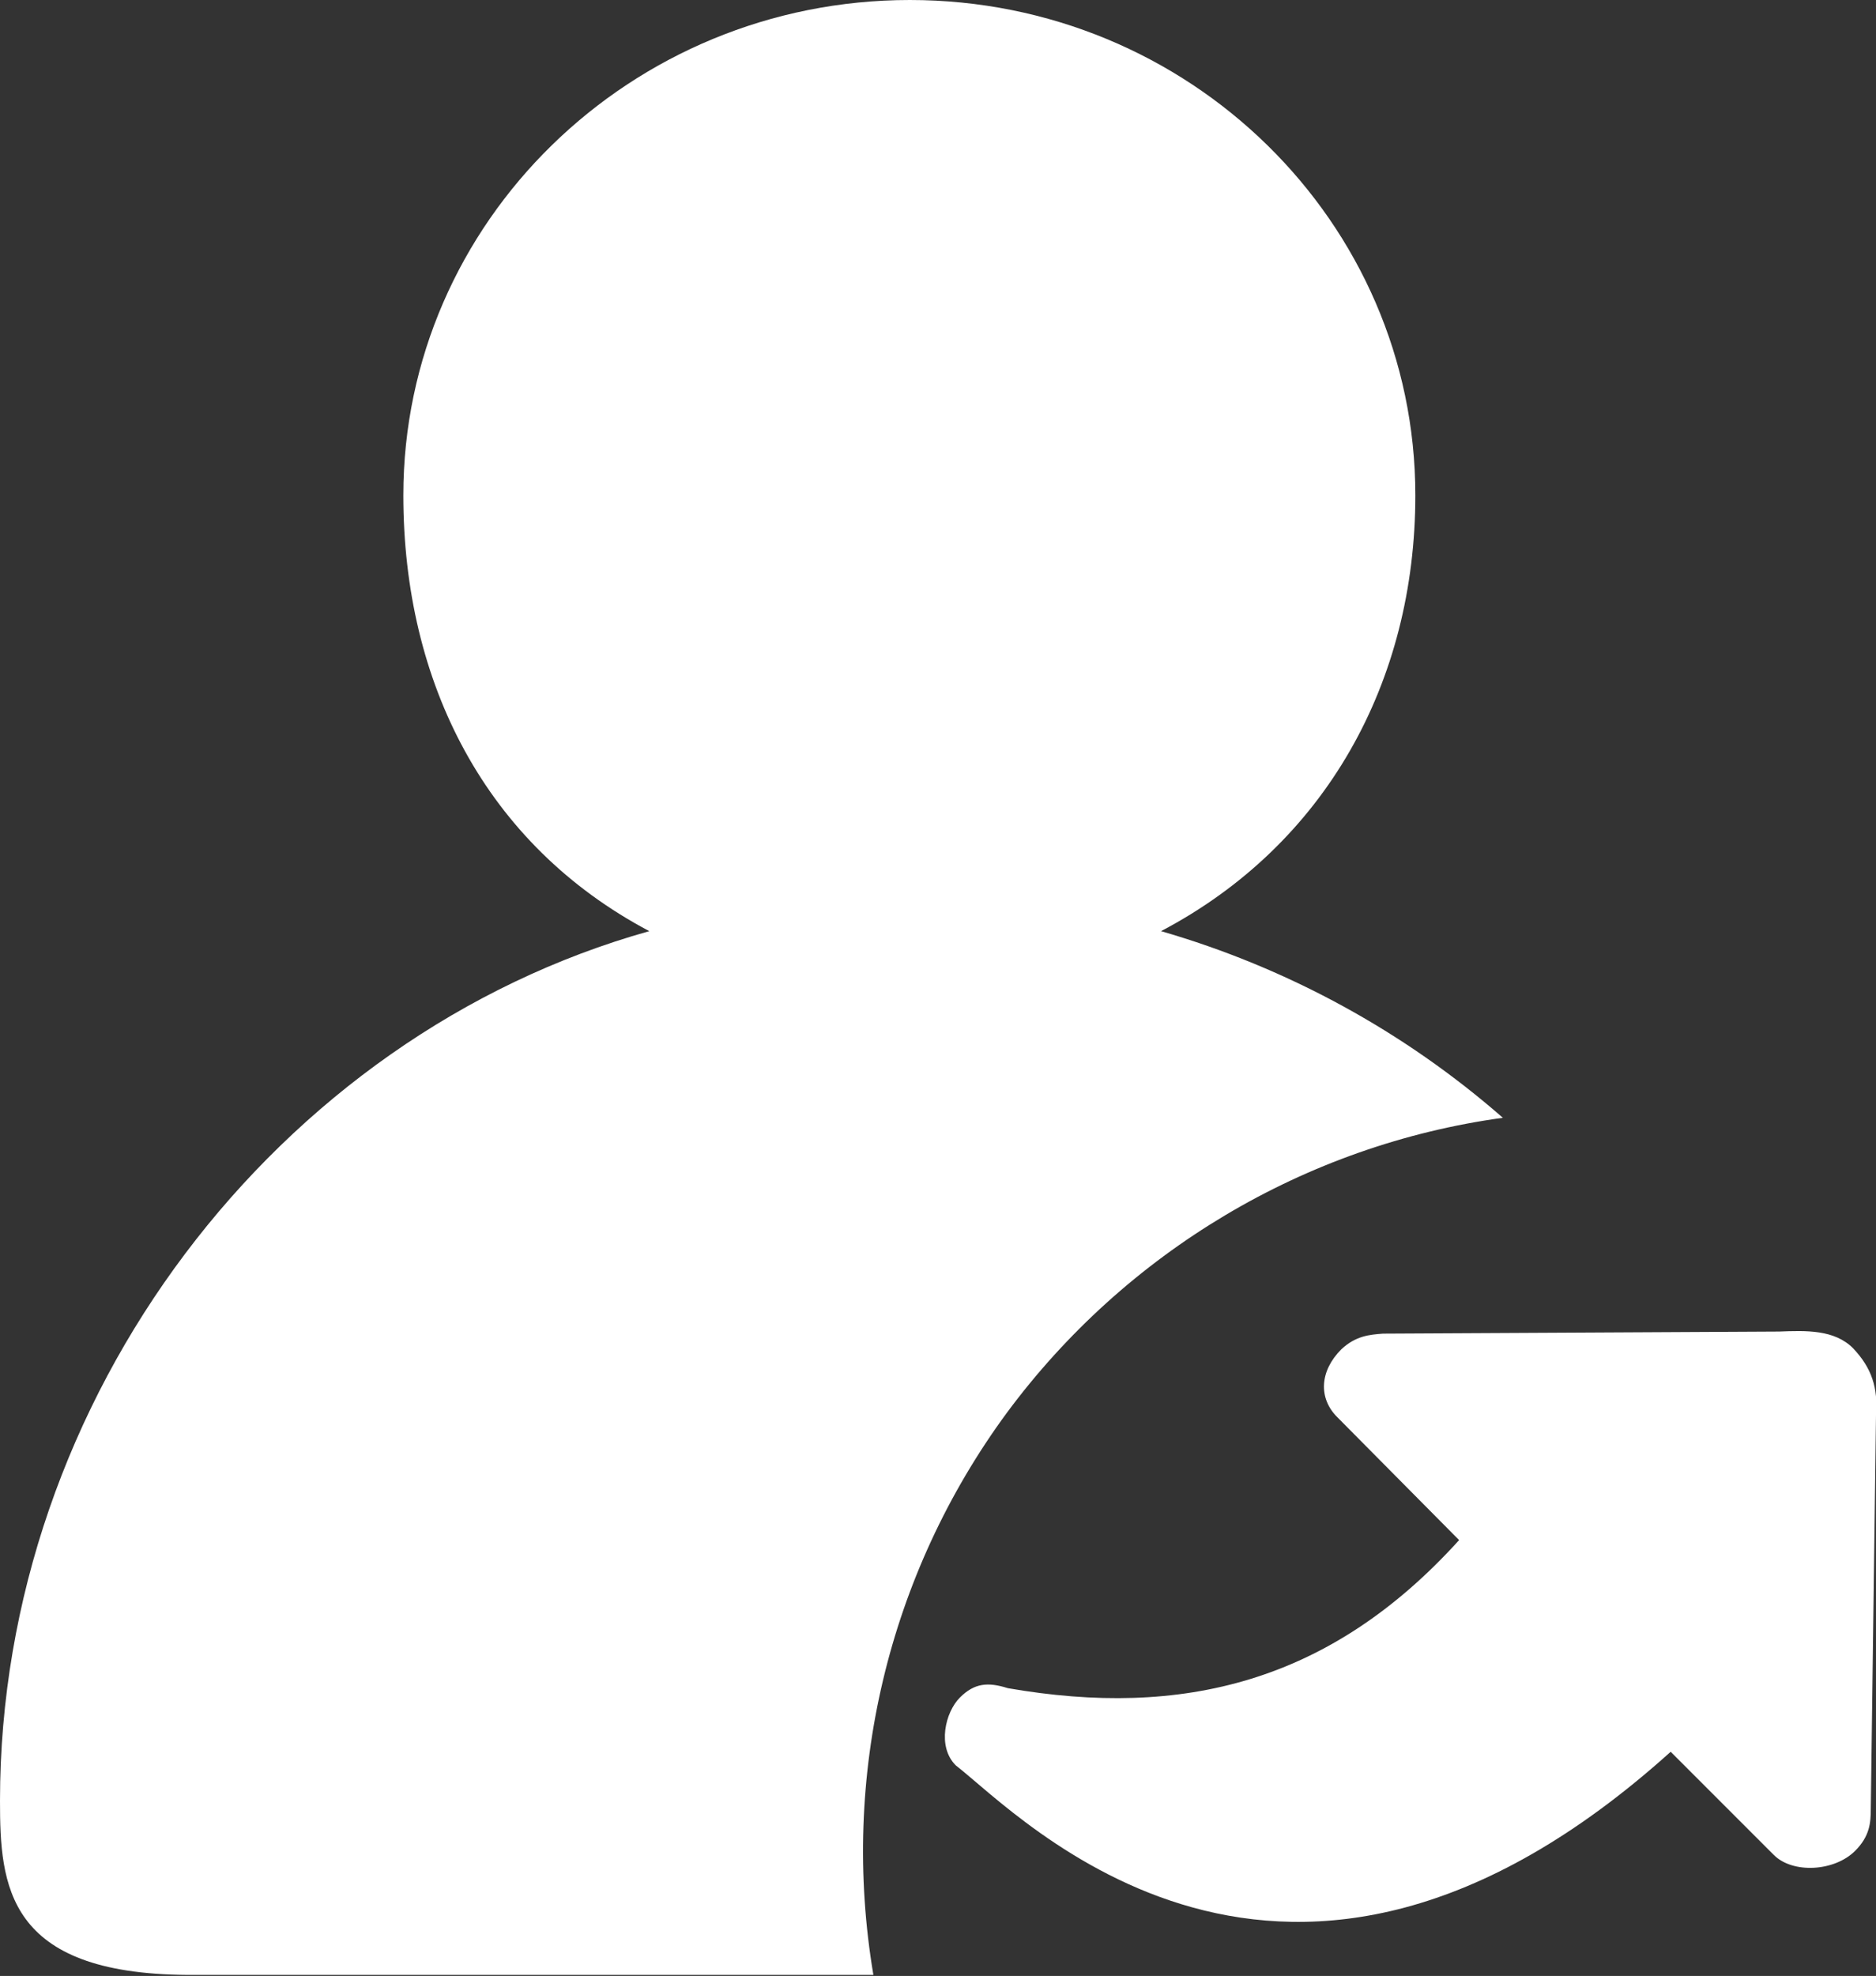 <?xml version="1.0" encoding="utf-8"?>
<!-- Generator: Adobe Illustrator 24.1.2, SVG Export Plug-In . SVG Version: 6.00 Build 0)  -->
<svg version="1.1" id="图层_1" xmlns="http://www.w3.org/2000/svg" xmlns:xlink="http://www.w3.org/1999/xlink" x="0px" y="0px"
	 viewBox="0 0 18 18.95" style="enable-background:new 0 0 18 18.95;" xml:space="preserve">
<rect x="0" y="0" width="18" height="18.95" fill="#333333" stroke="none"/>
<style type="text/css">
	.st0{fill:#FFFFFF;}
</style>
<g>
	<g>
		<path class="st0" d="M8.73,0c2.68,0,4.85,2.13,4.85,4.75c0,1.79-0.86,3.35-2.44,4.18c1.21,0.35,2.33,0.96,3.28,1.79
			c-1.9,0.26-3.62,1.29-4.76,2.83c-1.14,1.55-1.6,3.49-1.28,5.39c-2.97,0-5.77,0-6.58,0C0.06,18.93,0,18.08,0,17.27
			c0-3.87,2.66-7.34,6.23-8.34C4.66,8.1,3.87,6.55,3.87,4.75C3.87,2.13,6.05,0,8.73,0L8.73,0z M8.73,0"/>
		<path class="st0" d="M16.03,16.8l0.99,0.99c0.18,0.18,0.58,0.16,0.78-0.04c0.14-0.14,0.15-0.27,0.15-0.4L18,13.57
			c0.02-0.26-0.04-0.45-0.22-0.64c-0.18-0.18-0.45-0.17-0.71-0.16l-3.8,0.02c-0.13,0.01-0.26,0.02-0.4,0.15
			c-0.21,0.21-0.22,0.47-0.04,0.65L14,14.77c-1.24,1.37-2.66,1.71-4.33,1.42c-0.19-0.06-0.32-0.05-0.46,0.09
			c-0.14,0.14-0.22,0.47-0.04,0.65C9.79,17.41,12.33,20.13,16.03,16.8L16.03,16.8z M16.03,16.8"/>
	</g>
</g>
</svg>
